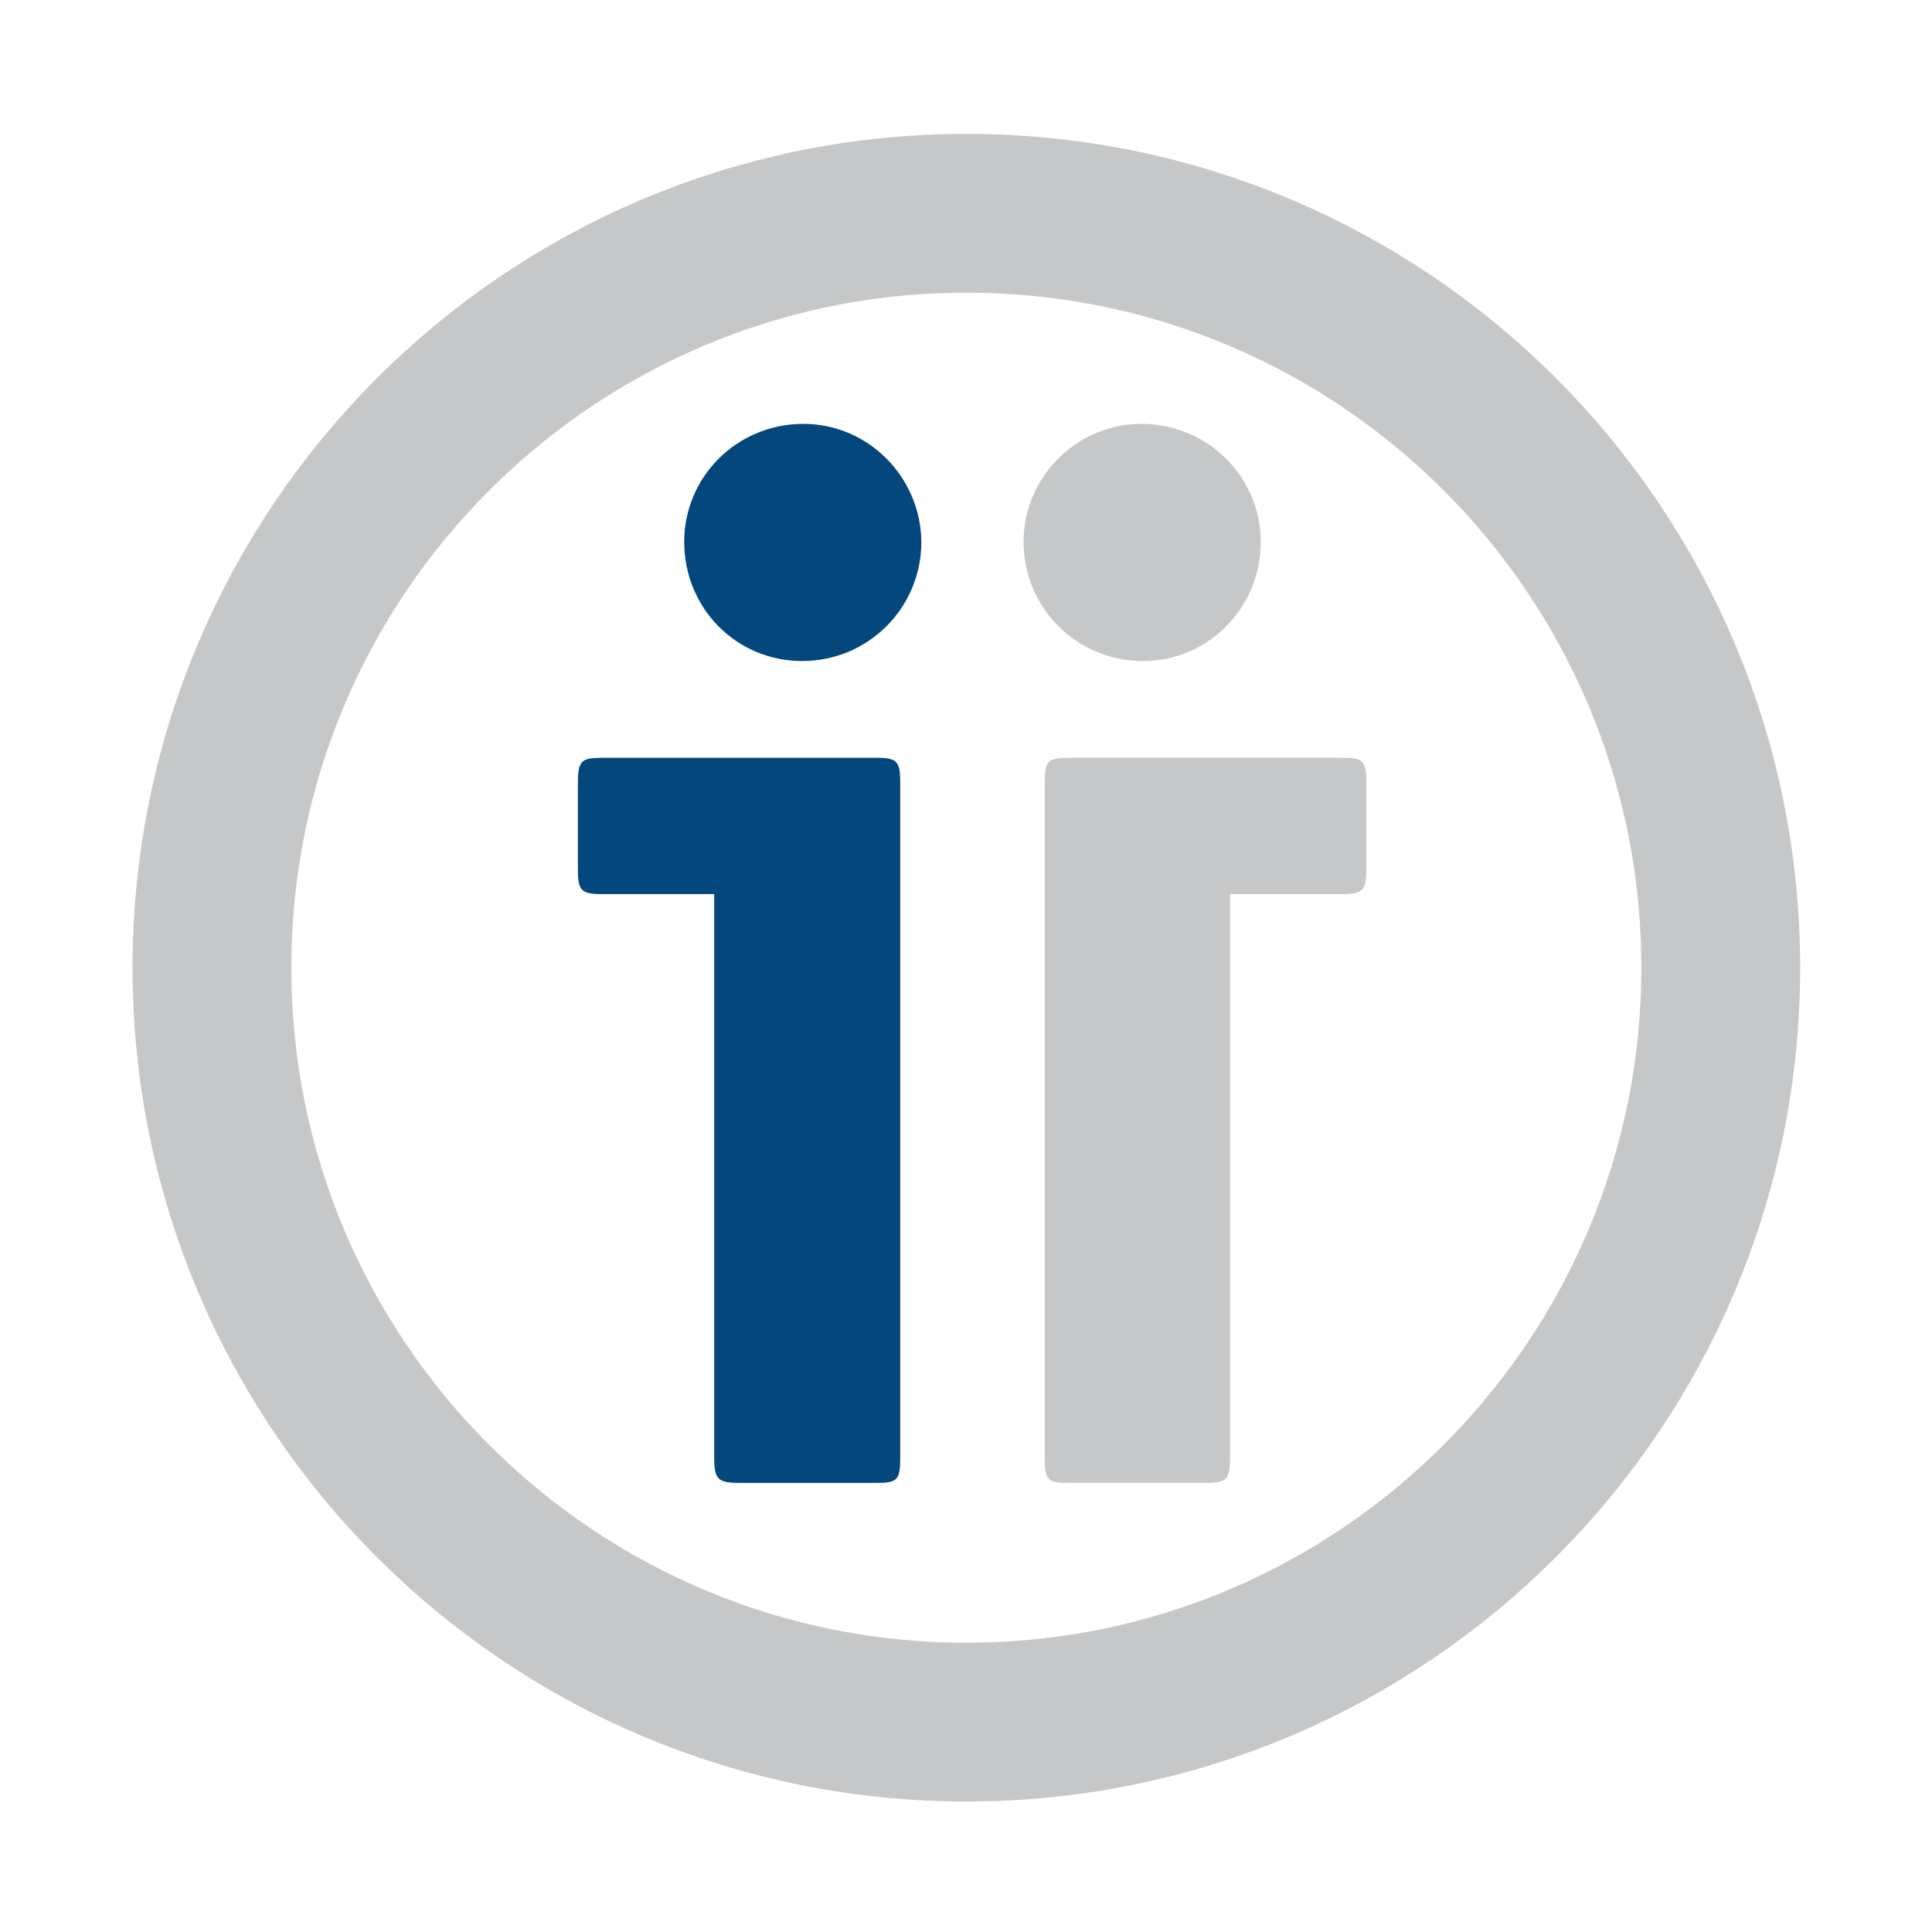 <?xml version="1.0" encoding="utf-8"?>
<!-- Generator: Adobe Illustrator 19.1.1, SVG Export Plug-In . SVG Version: 6.00 Build 0)  -->
<svg version="1.1" id="Ebene_1" xmlns="http://www.w3.org/2000/svg" xmlns:xlink="http://www.w3.org/1999/xlink" x="0px" y="0px"
	 viewBox="0 0 283.5 283.5" style="enable-background:new 0 0 283.5 283.5;" xml:space="preserve">
<style type="text/css">
	.st0{fill-rule:evenodd;clip-rule:evenodd;fill:none;stroke:#C5C7C8;stroke-width:23.302;stroke-miterlimit:10;}
	.st1{fill-rule:evenodd;clip-rule:evenodd;fill:#03477C;}
	.st2{fill-rule:evenodd;clip-rule:evenodd;fill:#C5C7C8;}
</style>
<path class="st0" d="M252.5,142c0-61.1-49.5-110.7-110.7-110.7C80.7,31.3,31.1,80.9,31.1,142c0,61.1,49.6,110.7,110.7,110.7
	C202.9,252.7,252.5,203.1,252.5,142z"/>
<g>
	<g>
		<path class="st1" d="M104.8,213.8c0,3.3,0.5,3.8,3.8,3.8h20c3.1,0,3.5-0.4,3.5-3.8V115c0-3.3-0.4-3.8-3.5-3.8H88.4
			c-3.1,0-3.6,0.4-3.6,3.8v12.4c0,3.3,0.4,3.8,3.6,3.8h16.4V213.8z"/>
		<path class="st1" d="M117.9,62.2c-9.8,0-17.5,7.8-17.5,17.3c0,9.8,7.7,17.5,17.3,17.5c9.7,0,17.5-7.8,17.5-17.5
			C135.1,70,127.4,62.2,117.9,62.2z"/>
	</g>
	<path class="st2" d="M180.5,213.8c0,3.3-0.4,3.8-3.8,3.8h-19.9c-3.1,0-3.5-0.4-3.5-3.8V115c0-3.3,0.4-3.8,3.5-3.8h40.1
		c3.1,0,3.6,0.4,3.6,3.8v12.4c0,3.3-0.5,3.8-3.6,3.8h-16.4V213.8z"/>
	<path class="st2" d="M167.5,62.2c9.7,0,17.5,7.8,17.5,17.3c0,9.8-7.8,17.5-17.3,17.5c-9.7,0-17.5-7.8-17.5-17.5
		C150.2,70,158,62.2,167.5,62.2z"/>
</g>
</svg>
